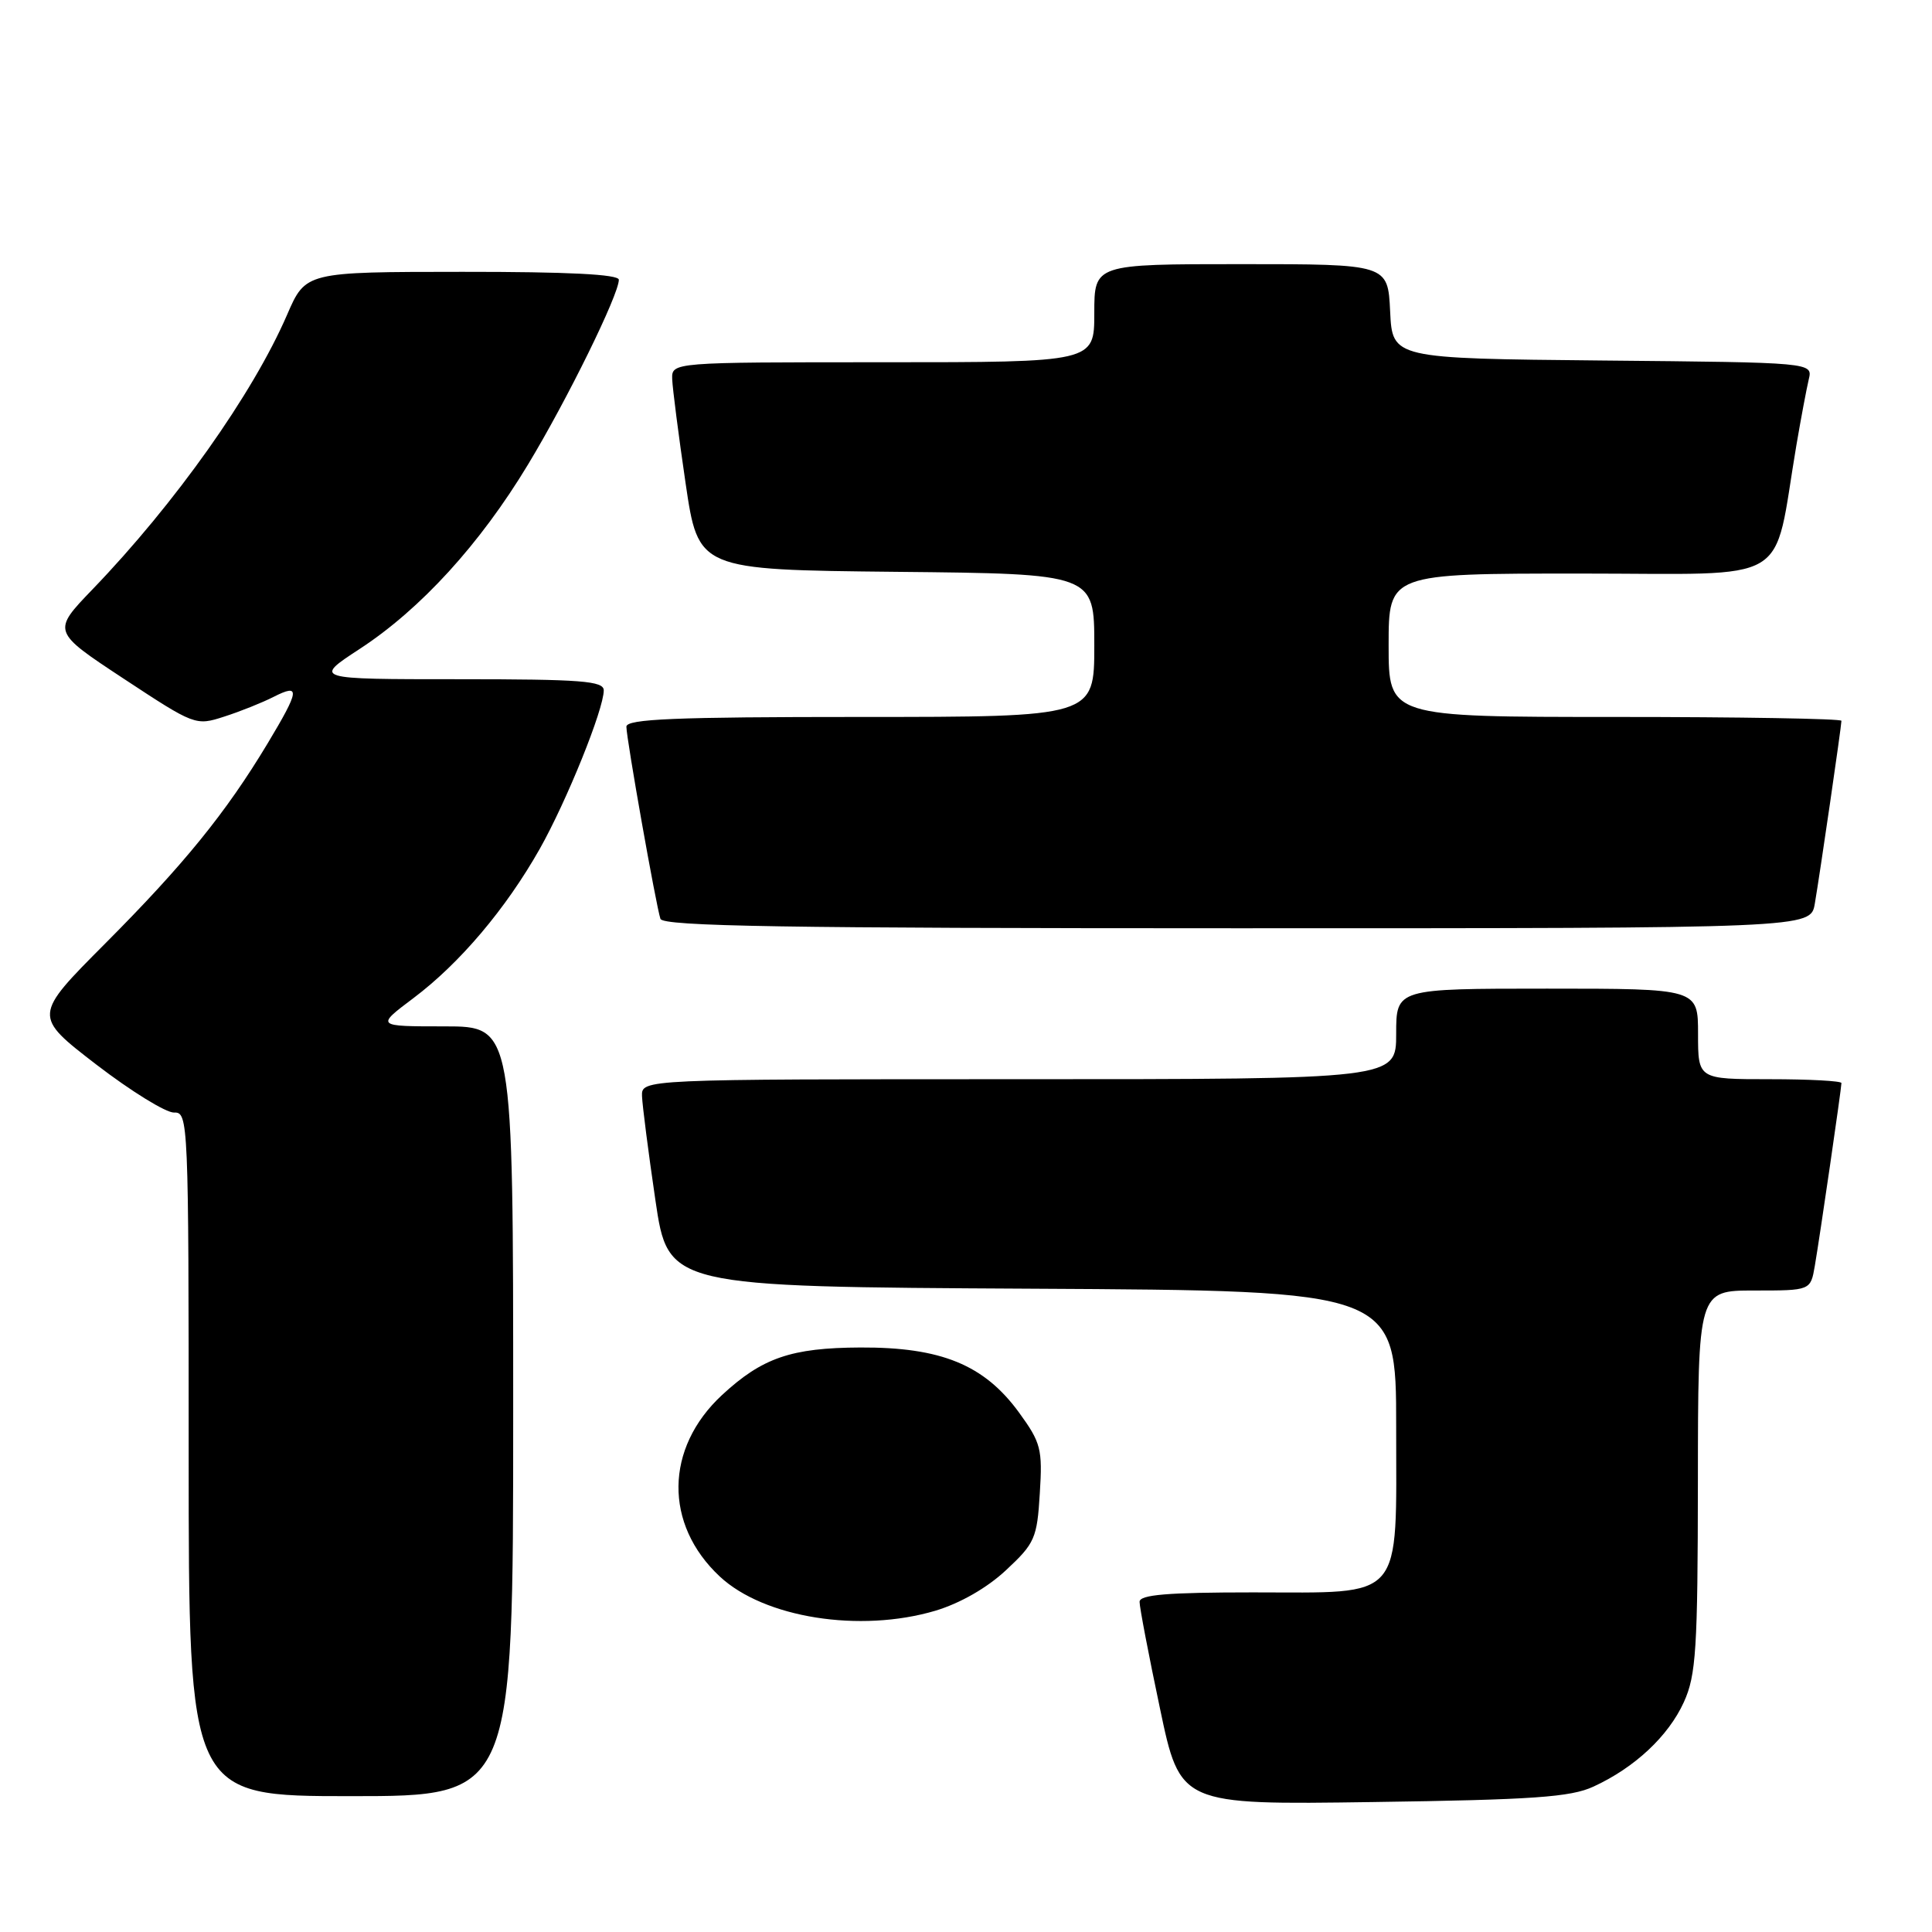 <?xml version="1.0" encoding="UTF-8" standalone="no"?>
<!DOCTYPE svg PUBLIC "-//W3C//DTD SVG 1.1//EN" "http://www.w3.org/Graphics/SVG/1.1/DTD/svg11.dtd" >
<svg xmlns="http://www.w3.org/2000/svg" xmlns:xlink="http://www.w3.org/1999/xlink" version="1.1" viewBox="0 0 256 256">
 <g >
 <path fill="currentColor"
d=" M 211.13 236.74 C 216.60 234.23 221.07 230.05 223.12 225.54 C 224.74 221.97 224.96 218.58 224.98 196.25 C 225.00 171.00 225.00 171.00 232.45 171.00 C 239.91 171.00 239.91 171.00 240.47 167.75 C 241.15 163.79 244.00 144.21 244.00 143.51 C 244.00 143.23 239.72 143.00 234.50 143.00 C 225.00 143.00 225.00 143.00 225.00 137.00 C 225.00 131.00 225.00 131.00 205.00 131.00 C 185.00 131.00 185.00 131.00 185.00 137.00 C 185.00 143.00 185.00 143.00 135.00 143.00 C 85.00 143.00 85.00 143.00 85.07 145.25 C 85.12 146.49 85.91 152.68 86.84 159.00 C 88.53 170.50 88.53 170.50 136.76 170.76 C 185.00 171.02 185.00 171.02 185.00 189.01 C 185.00 212.44 186.24 211.00 166.00 211.00 C 154.67 211.00 151.00 211.31 151.00 212.25 C 150.99 212.94 152.20 219.27 153.69 226.32 C 156.38 239.15 156.38 239.15 181.94 238.78 C 203.16 238.48 208.12 238.13 211.13 236.74 Z  M 68.00 187.00 C 68.00 136.00 68.00 136.00 58.90 136.00 C 49.80 136.00 49.80 136.00 54.79 132.25 C 60.93 127.63 67.03 120.42 71.52 112.48 C 75.09 106.15 80.00 93.99 80.00 91.48 C 80.00 90.23 77.06 90.00 60.76 90.00 C 41.52 90.00 41.52 90.00 47.67 85.98 C 55.74 80.71 63.60 72.10 69.96 61.56 C 75.16 52.96 82.00 39.04 82.00 37.07 C 82.00 36.35 75.28 36.01 61.25 36.02 C 40.50 36.03 40.50 36.03 38.04 41.71 C 33.50 52.20 23.19 66.74 12.27 78.08 C 6.89 83.67 6.89 83.67 16.39 89.93 C 25.79 96.12 25.93 96.18 29.69 94.96 C 31.79 94.29 34.74 93.11 36.25 92.34 C 39.84 90.52 39.72 91.42 35.43 98.56 C 29.91 107.73 24.35 114.57 13.94 125.02 C 4.39 134.61 4.39 134.61 12.76 141.06 C 17.37 144.60 22.01 147.46 23.07 147.42 C 24.95 147.34 25.00 148.54 25.00 192.67 C 25.00 238.00 25.00 238.00 46.50 238.00 C 68.00 238.00 68.00 238.00 68.00 187.00 Z  M 123.94 213.43 C 127.21 212.45 130.80 210.40 133.31 208.05 C 137.12 204.50 137.42 203.83 137.78 197.87 C 138.15 192.00 137.93 191.16 135.02 187.16 C 130.41 180.84 124.70 178.50 114.00 178.55 C 104.84 178.59 101.00 179.91 95.66 184.86 C 88.09 191.89 87.97 201.98 95.37 208.89 C 101.25 214.38 113.94 216.39 123.94 213.43 Z  M 240.47 119.75 C 241.15 115.79 244.00 96.21 244.00 95.51 C 244.00 95.23 230.50 95.00 214.00 95.00 C 184.00 95.00 184.00 95.00 184.00 85.50 C 184.00 76.00 184.00 76.00 209.43 76.00 C 237.94 76.00 234.84 77.84 238.03 59.00 C 238.64 55.42 239.38 51.49 239.67 50.27 C 240.21 48.03 240.21 48.03 212.35 47.77 C 184.50 47.50 184.50 47.50 184.20 41.25 C 183.90 35.00 183.90 35.00 164.45 35.00 C 145.00 35.00 145.00 35.00 145.00 41.50 C 145.00 48.00 145.00 48.00 117.00 48.00 C 89.00 48.00 89.00 48.00 89.07 50.25 C 89.12 51.49 89.91 57.67 90.84 64.00 C 92.53 75.50 92.53 75.50 118.76 75.77 C 145.00 76.03 145.00 76.03 145.00 85.52 C 145.00 95.00 145.00 95.00 114.00 95.00 C 89.41 95.00 83.00 95.27 83.00 96.29 C 83.00 97.87 86.93 120.02 87.51 121.75 C 87.85 122.74 104.03 123.00 163.92 123.00 C 239.91 123.00 239.91 123.00 240.47 119.75 Z "/>
</g>
</svg>